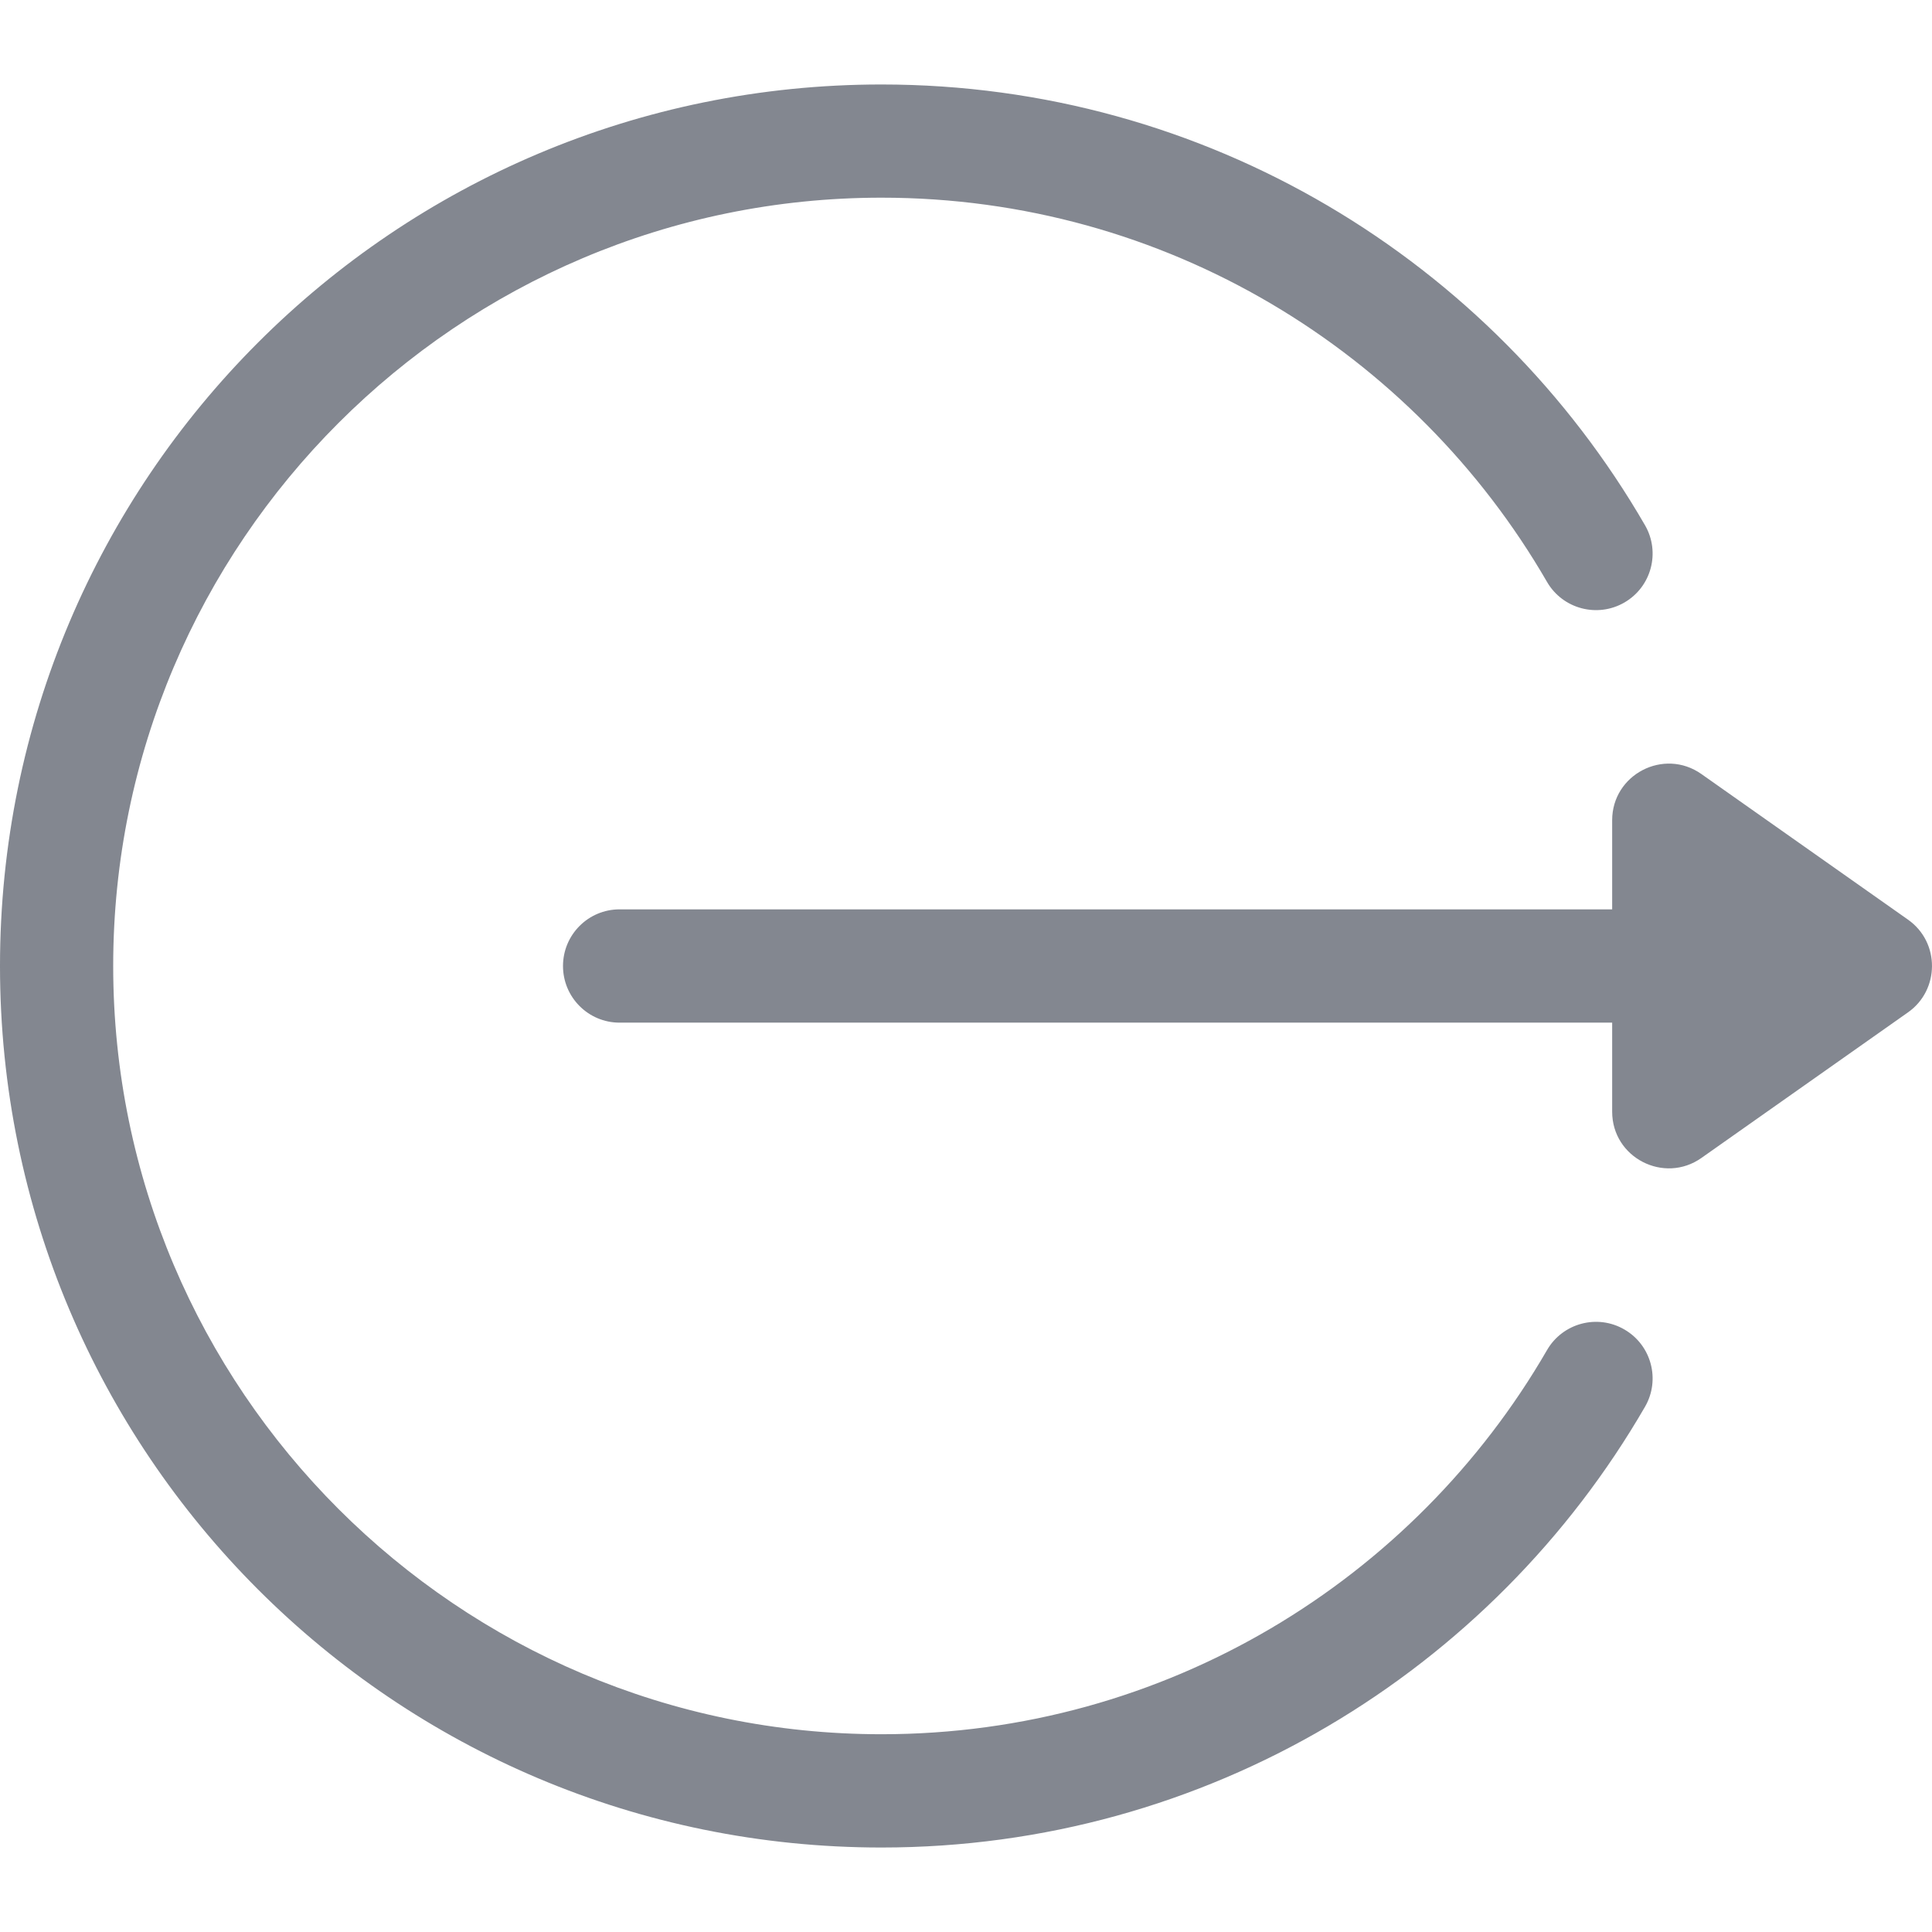 <svg width="22" height="22" viewBox="0 0 22 22" fill="none" xmlns="http://www.w3.org/2000/svg">
<path d="M21.728 10.473L19.374 8.814C18.947 8.513 18.358 8.819 18.358 9.34V10.355H7.055C6.699 10.355 6.411 10.644 6.411 11C6.411 11.356 6.699 11.645 7.055 11.645H18.358V12.659C18.358 13.184 18.95 13.485 19.374 13.186L21.728 11.527C22.087 11.274 22.094 10.732 21.728 10.473Z" fill="#838790"/>
<path d="M18.497 15.139C18.189 14.96 17.794 15.066 17.616 15.374C16.102 17.991 13.272 19.748 10.038 19.748C5.214 19.748 1.289 15.824 1.289 11C1.289 6.176 5.214 2.251 10.038 2.251C13.274 2.251 16.103 4.01 17.616 6.626C17.794 6.934 18.189 7.039 18.497 6.861C18.805 6.683 18.91 6.289 18.732 5.981C16.991 2.97 13.738 0.962 10.038 0.962C4.49 0.962 0 5.452 0 11C0 16.548 4.489 21.038 10.038 21.038C13.74 21.038 16.991 19.028 18.732 16.019C18.91 15.711 18.805 15.317 18.497 15.139Z" fill="#838790"/>
</svg>
